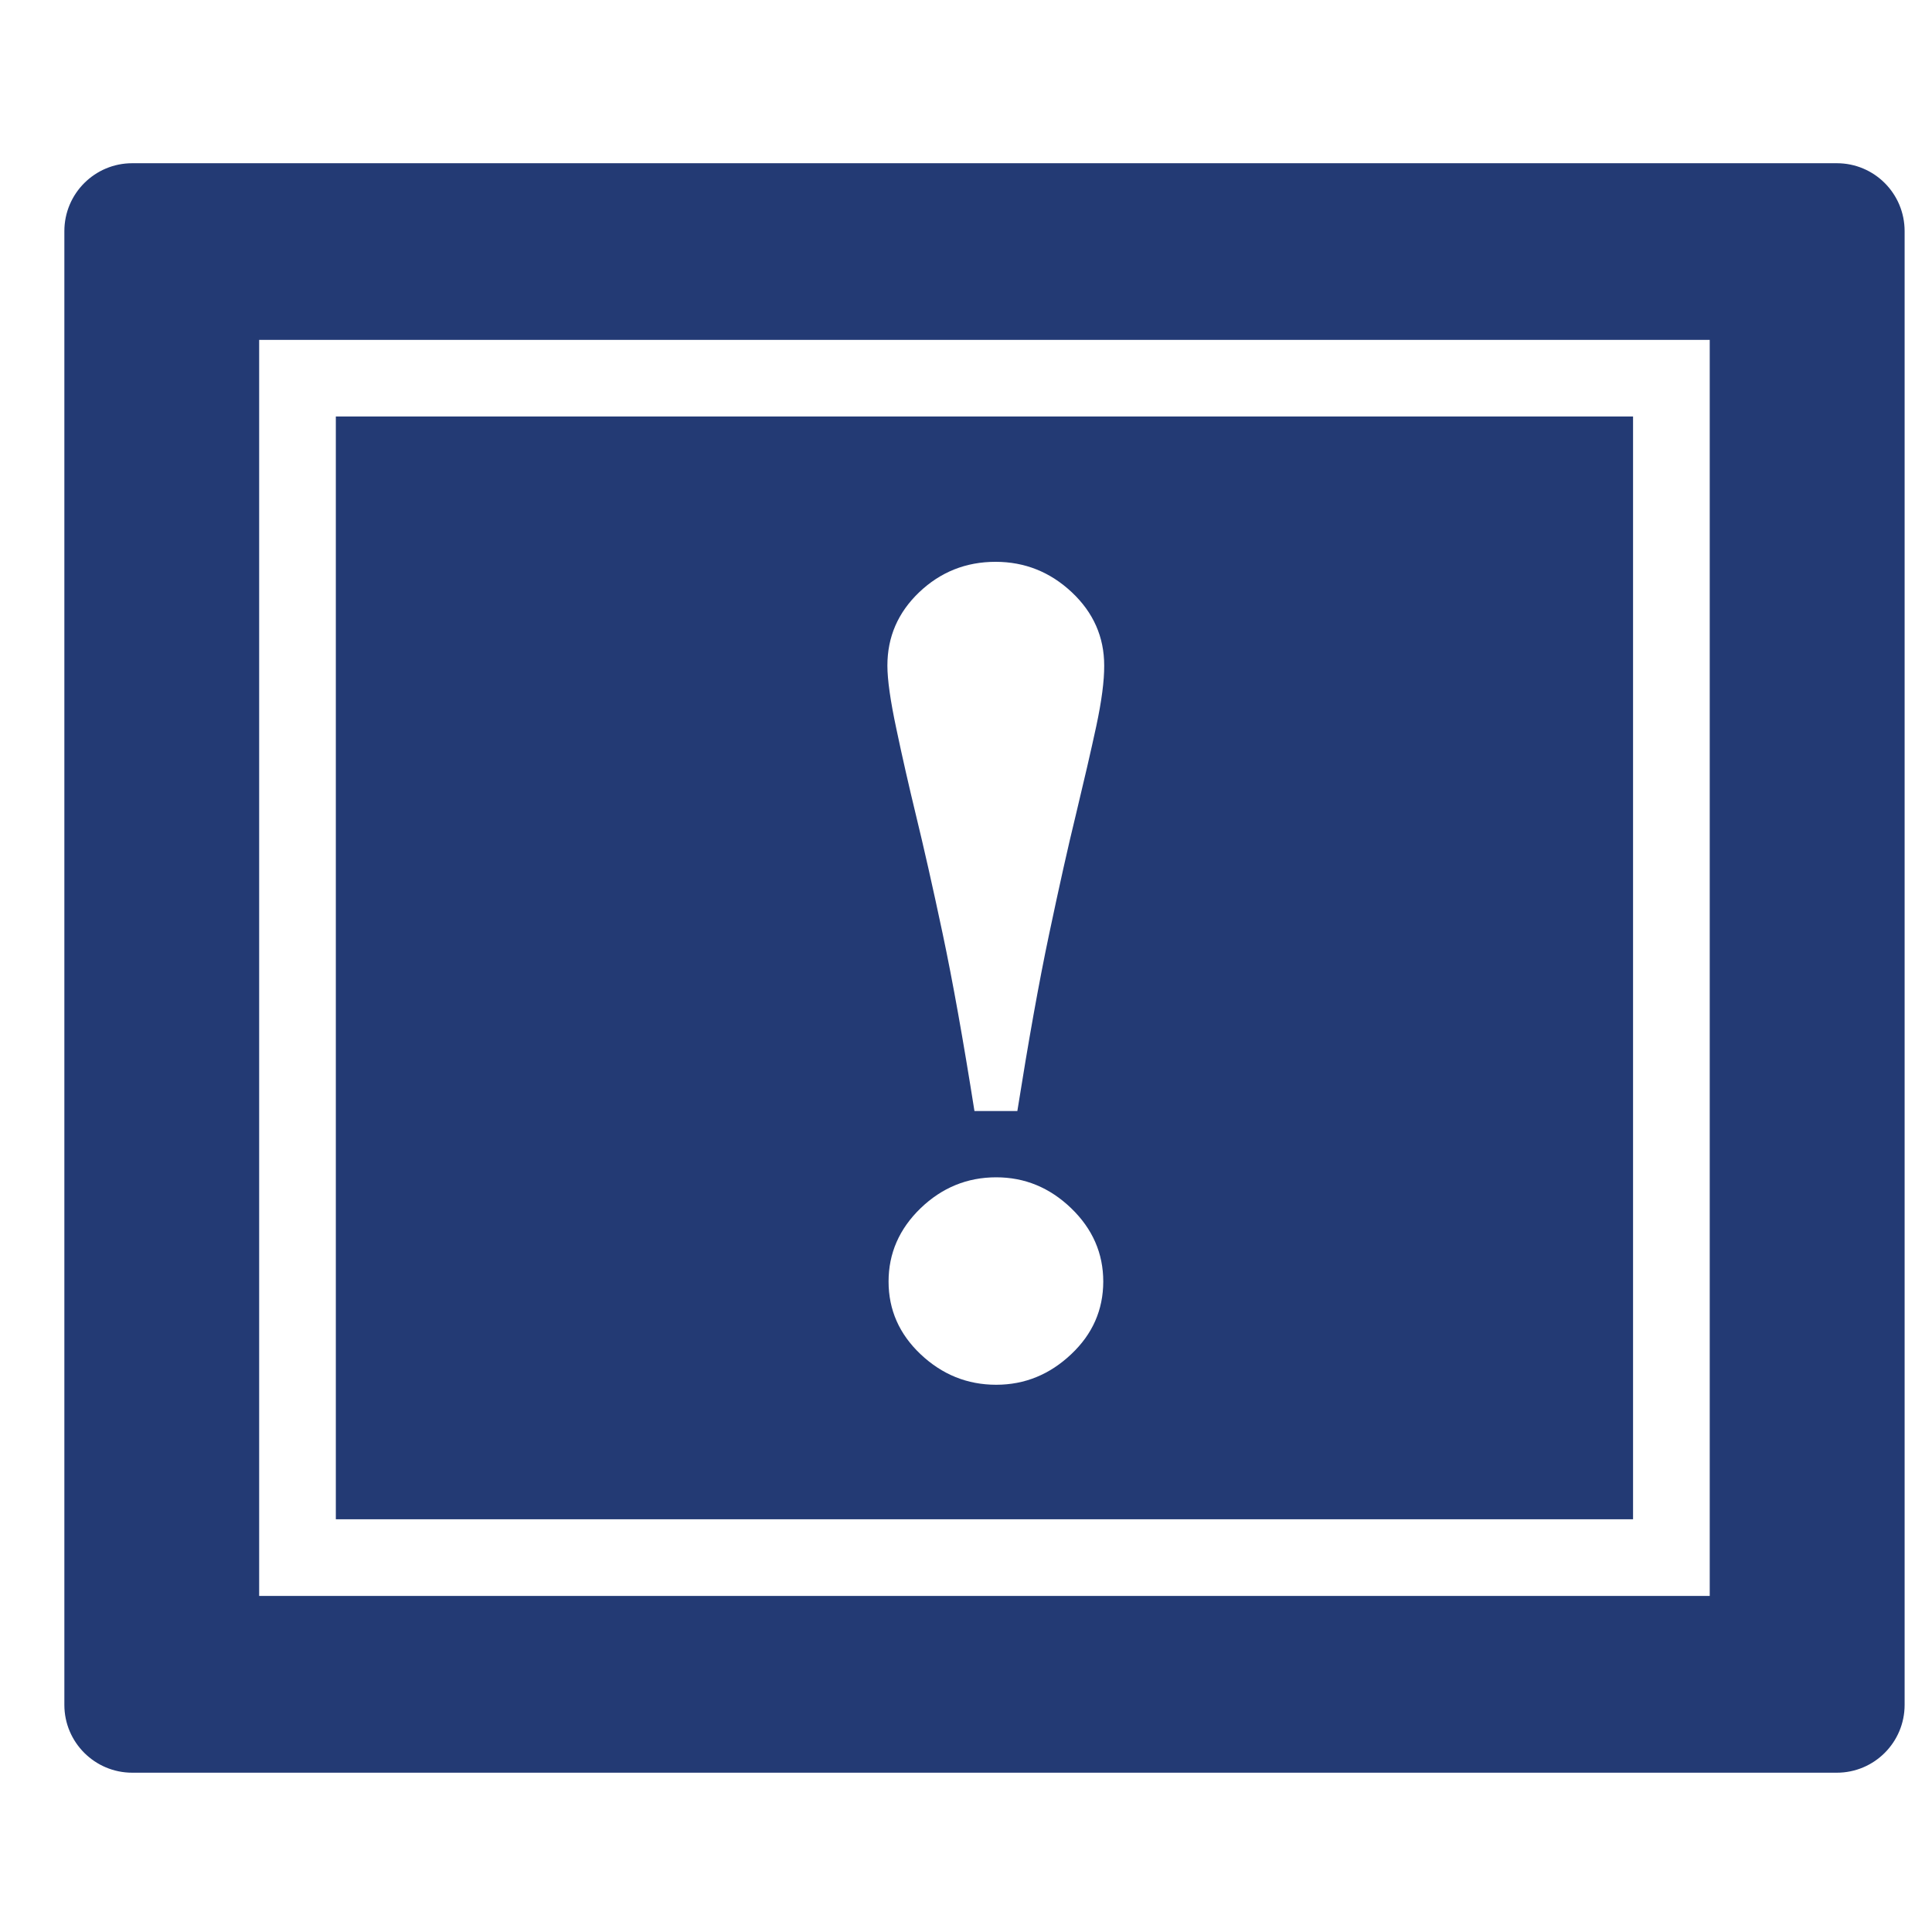 <?xml version="1.0" encoding="utf-8"?>
<!-- Generator: Adobe Illustrator 15.0.0, SVG Export Plug-In . SVG Version: 6.00 Build 0)  -->
<!DOCTYPE svg PUBLIC "-//W3C//DTD SVG 1.1//EN" "http://www.w3.org/Graphics/SVG/1.1/DTD/svg11.dtd">
<svg version="1.1" id="Layer_1" xmlns="http://www.w3.org/2000/svg" xmlns:xlink="http://www.w3.org/1999/xlink" x="0px" y="0px"
	 width="64px" height="64px" viewBox="0 0 64 64" enable-background="new 0 0 64 64" xml:space="preserve">
<g>
	<path fill="#233A74" d="M54.097,13.797H11.125v36.531h42.972V13.797z M35.484,44.861c-0.709,0.67-1.535,1.011-2.484,1.011
		c-0.96,0-1.795-0.341-2.504-1.011c-0.706-0.667-1.061-1.471-1.061-2.408c0-0.935,0.354-1.745,1.061-2.429
		C31.205,39.342,32.04,39,33,39c0.949,0,1.775,0.342,2.484,1.024c0.709,0.684,1.063,1.494,1.063,2.429
		C36.545,43.391,36.193,44.194,35.484,44.861z M36.315,24.057c-0.179,0.83-0.404,1.802-0.673,2.921
		c-0.26,1.062-0.554,2.382-0.888,3.965c-0.335,1.583-0.684,3.538-1.053,5.861h-1.421c-0.372-2.352-0.722-4.311-1.053-5.873
		s-0.628-2.873-0.887-3.936c-0.235-0.972-0.452-1.923-0.647-2.852c-0.198-0.927-0.297-1.628-0.297-2.094
		c0-0.949,0.349-1.757,1.052-2.429c0.704-0.67,1.547-1.009,2.531-1.009c0.972,0,1.813,0.339,2.527,1.009
		c0.713,0.671,1.072,1.479,1.072,2.429C36.581,22.554,36.493,23.225,36.315,24.057z"/>
	<path fill="#233A74" d="M60.848,5.407H4.379c-1.238,0-2.247,1.004-2.247,2.251v48.818c0,1.241,1.009,2.247,2.247,2.247h56.469
		c1.239,0,2.245-1.006,2.245-2.247V7.658C63.093,6.411,62.089,5.407,60.848,5.407z M56.637,52.868H8.585V11.259h48.052V52.868z"/>
</g>
</svg>
